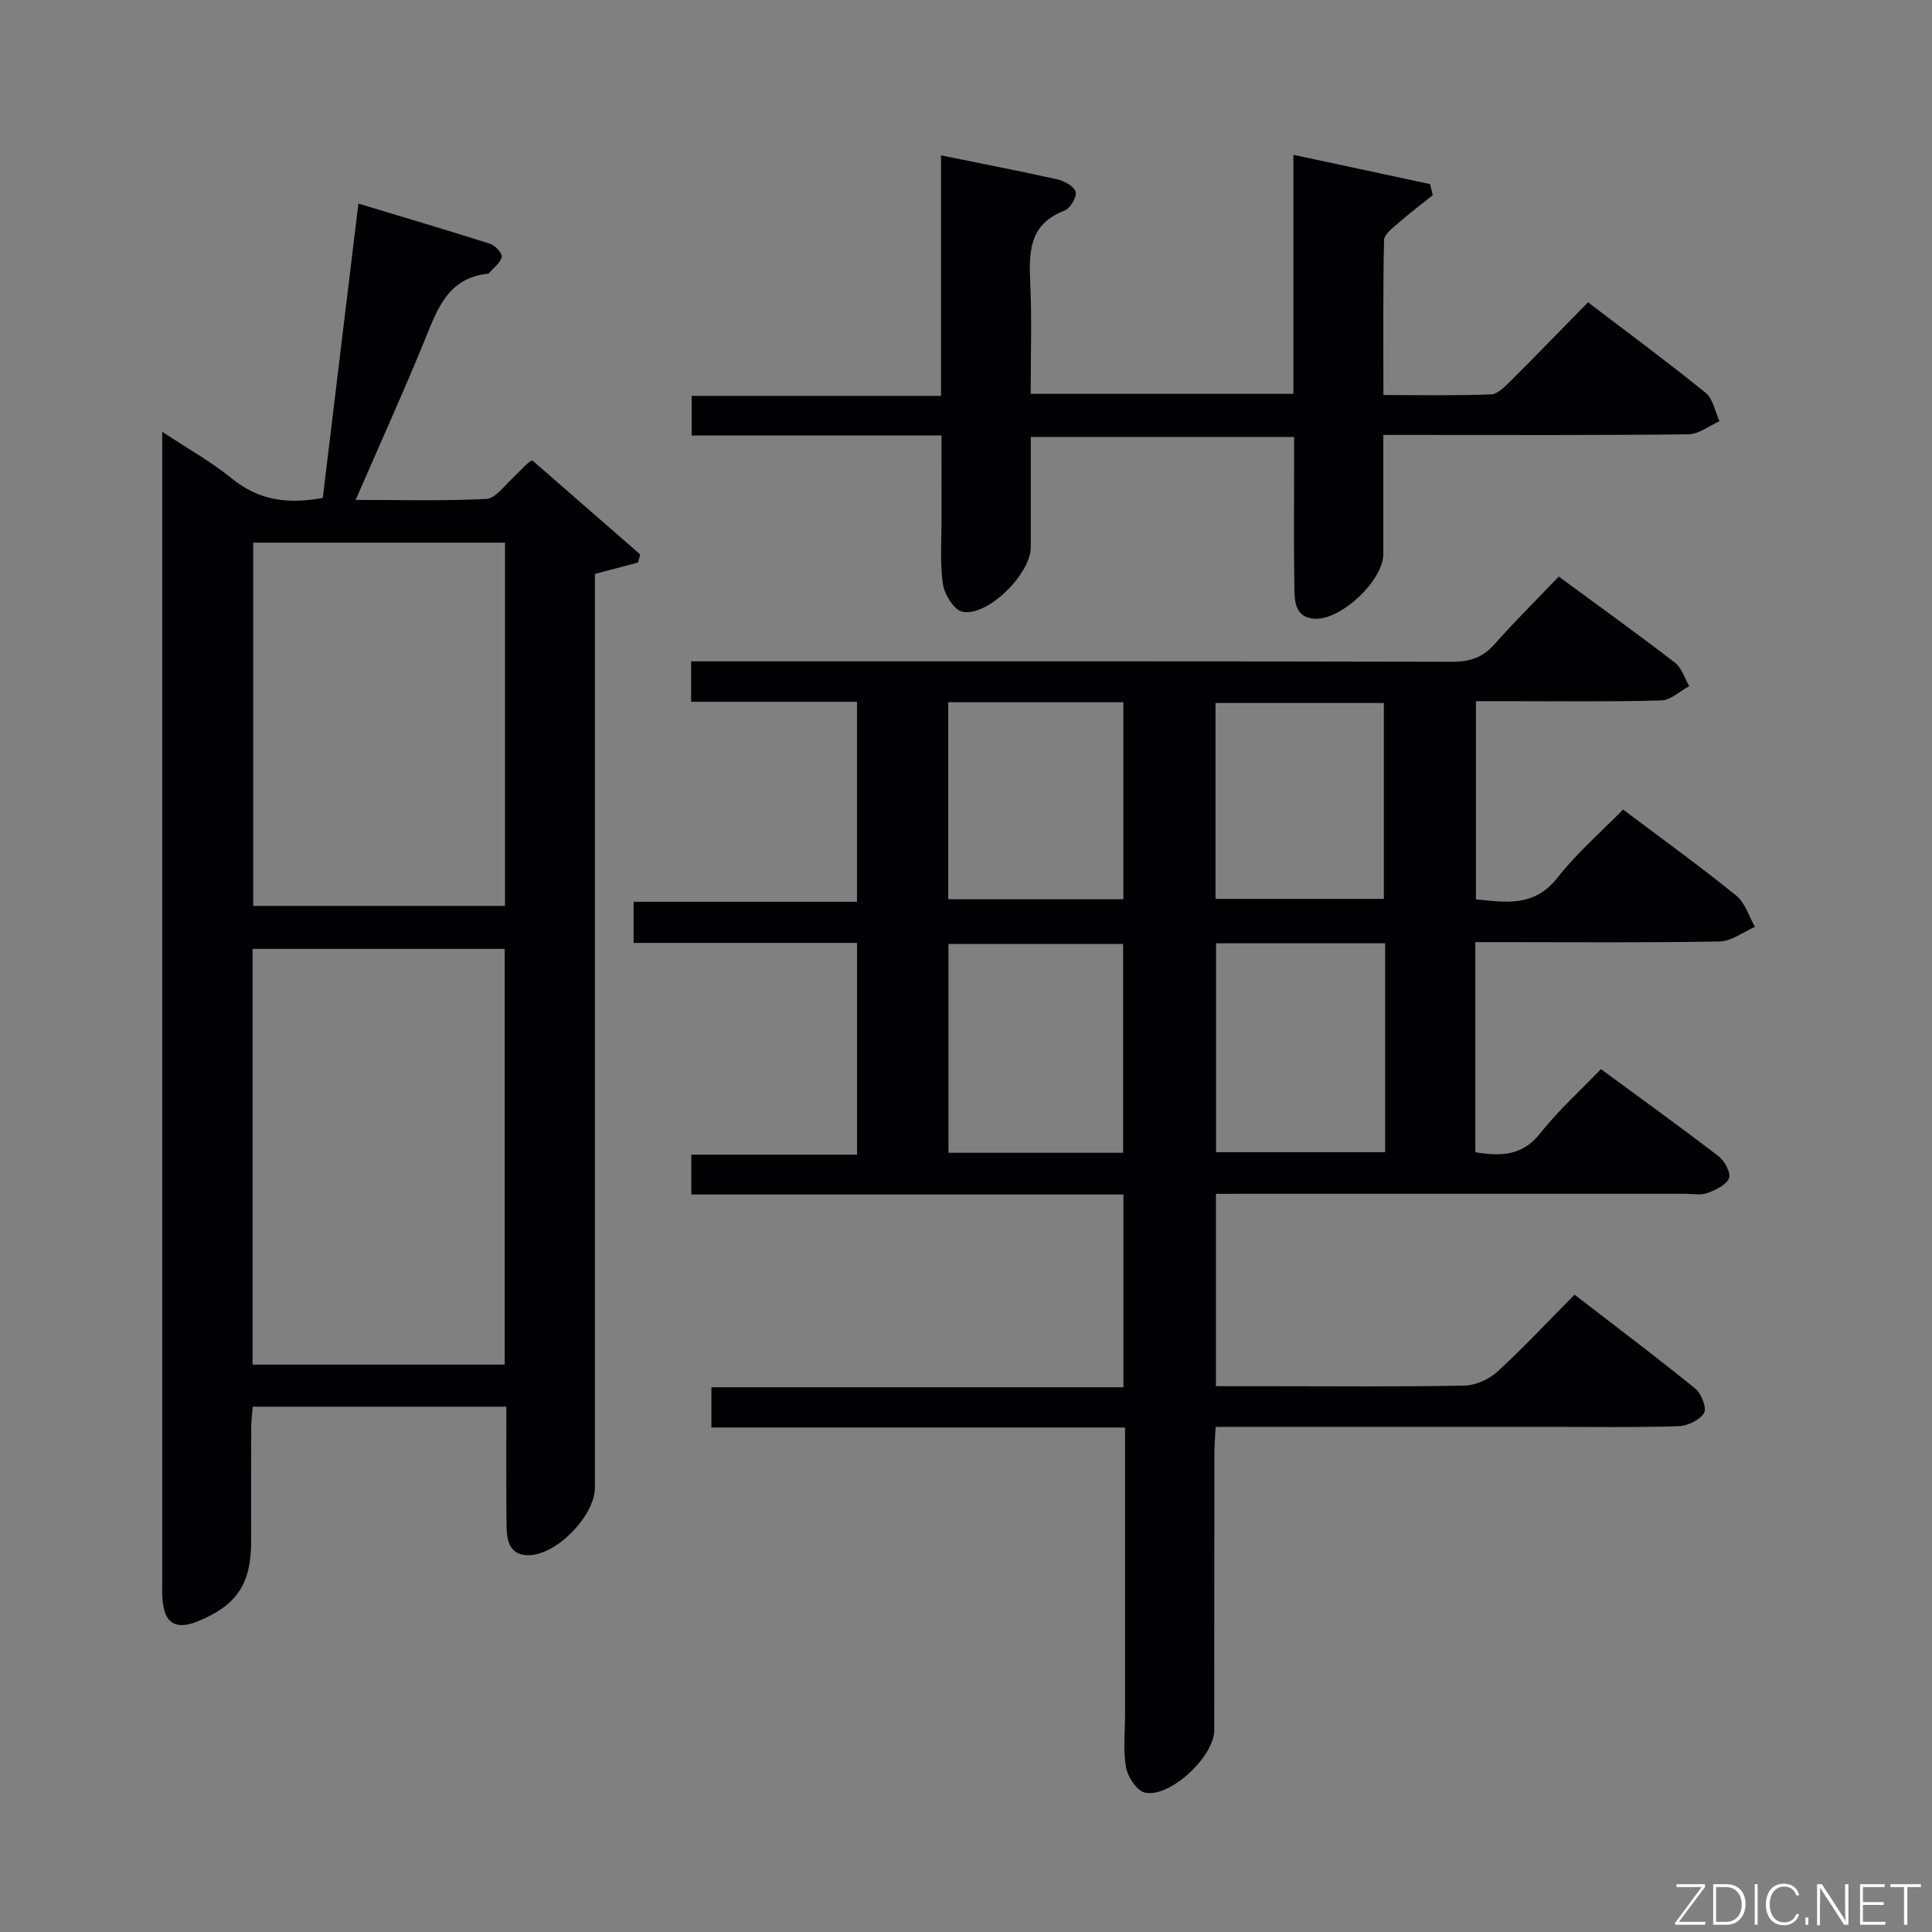 <svg enable-background="new 0 0 400 400" viewBox="0 0 400 400" xmlns="http://www.w3.org/2000/svg"><rect x="0" y="0" width="400" height="400" fill="#808080" stroke="none"/><path d="m251.75 247.17v39.83h11.45c13.33 0 26.67.14 40-.13 2.32-.05 5.09-1.3 6.83-2.89 5.38-4.93 10.37-10.29 15.96-15.93 8.57 6.61 16.91 12.87 25 19.44 1.26 1.02 2.42 4.06 1.81 5.06-.9 1.47-3.4 2.66-5.26 2.73-8.66.28-17.33.14-26 .14-21.33 0-42.67 0-64 0-1.8 0-3.59 0-5.86 0-.11 2.26-.26 4.03-.26 5.8-.02 19 0 38-.02 57 0 5.45-9.2 14.09-14.39 12.91-1.66-.38-3.53-3.25-3.88-5.24-.63-3.55-.2-7.3-.2-10.97 0-17.83 0-35.67 0-53.5 0-1.8 0-3.59 0-5.87-28.74 0-57.01 0-85.64 0 0-2.9 0-5.32 0-8.33h85.31c0-13.47 0-26.38 0-39.91-29.73 0-59.46 0-89.47 0 0-3 0-5.4 0-8.26h34.31c0-14.68 0-28.92 0-43.83-15.29 0-30.66 0-46.26 0 0-3.08 0-5.5 0-8.51h46.25c0-13.96 0-27.35 0-41.41-11.34 0-22.72 0-34.34 0 0-3.07 0-5.47 0-8.37h6.13c50.5 0 101-.04 151.5.08 3.64.01 6.28-.89 8.7-3.63 4.18-4.73 8.68-9.18 13.31-14.01 8.39 6.18 16.33 11.88 24.06 17.84 1.4 1.08 1.99 3.2 2.95 4.84-1.93 1.04-3.84 2.92-5.8 2.97-10.83.3-21.66.15-32.5.15-1.82 0-3.63 0-5.86 0v41.03c6.1.6 12.03 1.7 16.88-4.49 3.97-5.07 8.94-9.36 13.58-14.11 8.14 6.13 15.96 11.78 23.45 17.84 1.83 1.48 2.6 4.27 3.85 6.46-2.42 1.05-4.83 2.97-7.27 3.02-14.99.28-30 .14-45 .14-1.78 0-3.57 0-5.62 0v43.5c5.29.86 9.73.78 13.45-3.94 3.69-4.68 8.19-8.72 12.56-13.27 8.47 6.23 16.54 12.03 24.41 18.09 1.24.95 2.55 3.5 2.09 4.54-.63 1.43-2.82 2.42-4.54 3.05-1.33.48-2.97.13-4.46.13-30.5 0-61 0-91.5 0-1.78.01-3.58.01-5.71.01zm-19.22-8.5c0-14.62 0-28.98 0-43.24-12.31 0-24.21 0-36.16 0v43.24zm54.25-43.37c-11.85 0-23.25 0-35.01 0v43.25h35.01c0-14.47 0-28.57 0-43.25zm-90.46-49.91v40.79h36.26c0-13.8 0-27.2 0-40.79-12.12 0-23.89 0-36.26 0zm55.34 40.72h34.85c0-13.87 0-27.26 0-40.56-11.82 0-23.22 0-34.85 0z" fill="#010103"/><path d="m104.83 291.24c-17.87 0-34.99 0-52.51 0-.11 1.54-.3 2.97-.31 4.4-.03 7.83-.01 15.67-.01 23.5 0 8.76-2.97 13.22-10.96 16.5-4.65 1.91-7 .51-7.4-4.47-.12-1.49-.05-3-.05-4.5 0-76.83 0-153.66 0-230.49 0-1.93 0-3.85 0-6.79 5.4 3.58 10.2 6.24 14.38 9.66 5.52 4.5 11.53 5.42 18.86 4.03 2.4-19.83 4.82-39.86 7.37-60.93 9.37 2.83 18.34 5.48 27.25 8.32 1.05.34 2.54 1.9 2.43 2.68-.17 1.18-1.59 2.17-2.48 3.24-.1.12-.26.26-.41.28-8.48.91-10.55 7.65-13.21 14.13-4.4 10.71-9.17 21.26-14.15 32.7 9.54 0 18.3.24 27.03-.2 1.85-.09 3.66-2.6 5.33-4.17 1.81-1.71 3.43-3.62 4.21-3.82 7.45 6.49 14.89 12.98 22.34 19.47-.15.56-.3 1.12-.44 1.68-2.69.71-5.39 1.43-8.93 2.37v5.17 183.99c0 5.77-7.83 13.9-13.66 14-3.84.06-4.58-2.78-4.63-5.8-.1-6.33-.05-12.67-.06-19 0-1.79.01-3.6.01-5.95zm-.34-8.71c0-28.81 0-57.33 0-86.07-17.55 0-34.77 0-52.2 0v86.07zm.07-170.18c-17.61 0-34.95 0-52.14 0v75.2h52.14c0-25.26 0-50.14 0-75.2z" fill="#010103"/><path d="m194.93 90.17c-17.48 0-34.42 0-51.73 0 0-2.79 0-5.19 0-8.21h51.63c0-16.84 0-33.08 0-49.79 8.44 1.72 16.27 3.22 24.04 4.96 1.47.33 3.53 1.44 3.83 2.59.28 1.06-1.12 3.44-2.3 3.88-7.6 2.89-7.36 8.95-7.08 15.44.32 7.43.07 14.89.07 22.5h54.39c0-16.37 0-32.47 0-49.49 9.84 2.11 19.06 4.08 28.29 6.06.19.76.38 1.52.57 2.29-2.42 1.94-4.89 3.82-7.22 5.86-1.14 1-2.85 2.29-2.87 3.48-.23 10.46-.13 20.93-.13 32.05 7.76 0 15.02.14 22.28-.13 1.36-.05 2.82-1.57 3.96-2.69 5.31-5.28 10.51-10.66 16.12-16.38 8.38 6.38 16.52 12.39 24.37 18.75 1.53 1.24 1.93 3.88 2.85 5.87-2.14.95-4.28 2.69-6.44 2.71-19 .22-37.99.13-56.99.13-1.82 0-3.63 0-6.17 0 0 8.44.01 16.56 0 24.67-.01 5.46-8.74 13.72-14.24 13.38-3.97-.25-4.12-3.46-4.17-6.23-.15-8.33-.06-16.66-.06-25 0-1.99 0-3.99 0-6.4-18.09 0-35.97 0-54.52 0 0 7.59.01 15.21 0 22.83-.01 5.51-8.89 14.4-14.14 13.36-1.73-.34-3.76-3.63-4.06-5.79-.64-4.58-.26-9.31-.27-13.97-.02-5.3-.01-10.63-.01-16.73z" fill="#010103"/><g fill="#fbfcfa"><path d="m346.9 398 5.4-7.3h-5.2v-.6h5.9v.6l-5.4 7.2h5.5l-.1.6h-6.2v-.5z"/><path d="m354.7 390.1h2.8c2.3 0 3.9 1.6 3.9 4.1s-1.6 4.3-3.9 4.3h-2.8zm.6 7.8h2c2.2 0 3.3-1.6 3.3-3.6 0-1.8-1-3.6-3.3-3.6h-2z"/><path d="m363.9 390.1v8.4h-.6v-8.4h1.6z"/><path d="m372.5 396.3c-.4 1.3-1.4 2.3-3.2 2.3-2.4 0-3.7-1.9-3.7-4.3 0-2.3 1.2-4.3 3.7-4.3 1.8 0 2.9 1 3.2 2.4h-.6c-.4-1.1-1.1-1.8-2.5-1.8-2.1 0-3 1.9-3 3.7s.9 3.7 3 3.7c1.4 0 2.1-.7 2.5-1.7z"/><path d="m373.8 398.5v-1.5h.6v1.5z"/><path d="m376.2 398.5v-8.4h1c1.3 2 4.4 6.7 4.9 7.6-.1-1.2-.1-2.4-.1-3.8v-3.8h.7v8.4h-.9c-1.2-1.9-4.4-6.8-5-7.7.1 1.1 0 2.3 0 3.9v3.9h-.6z"/><path d="m390 394.4h-4.3v3.5h4.7l-.1.6h-5.2v-8.4h5.1v.6h-4.5v3.1h4.3z"/><path d="m394.2 390.7h-2.8v-.6h6.3v.6h-2.8v7.8h-.7z"/></g></svg>